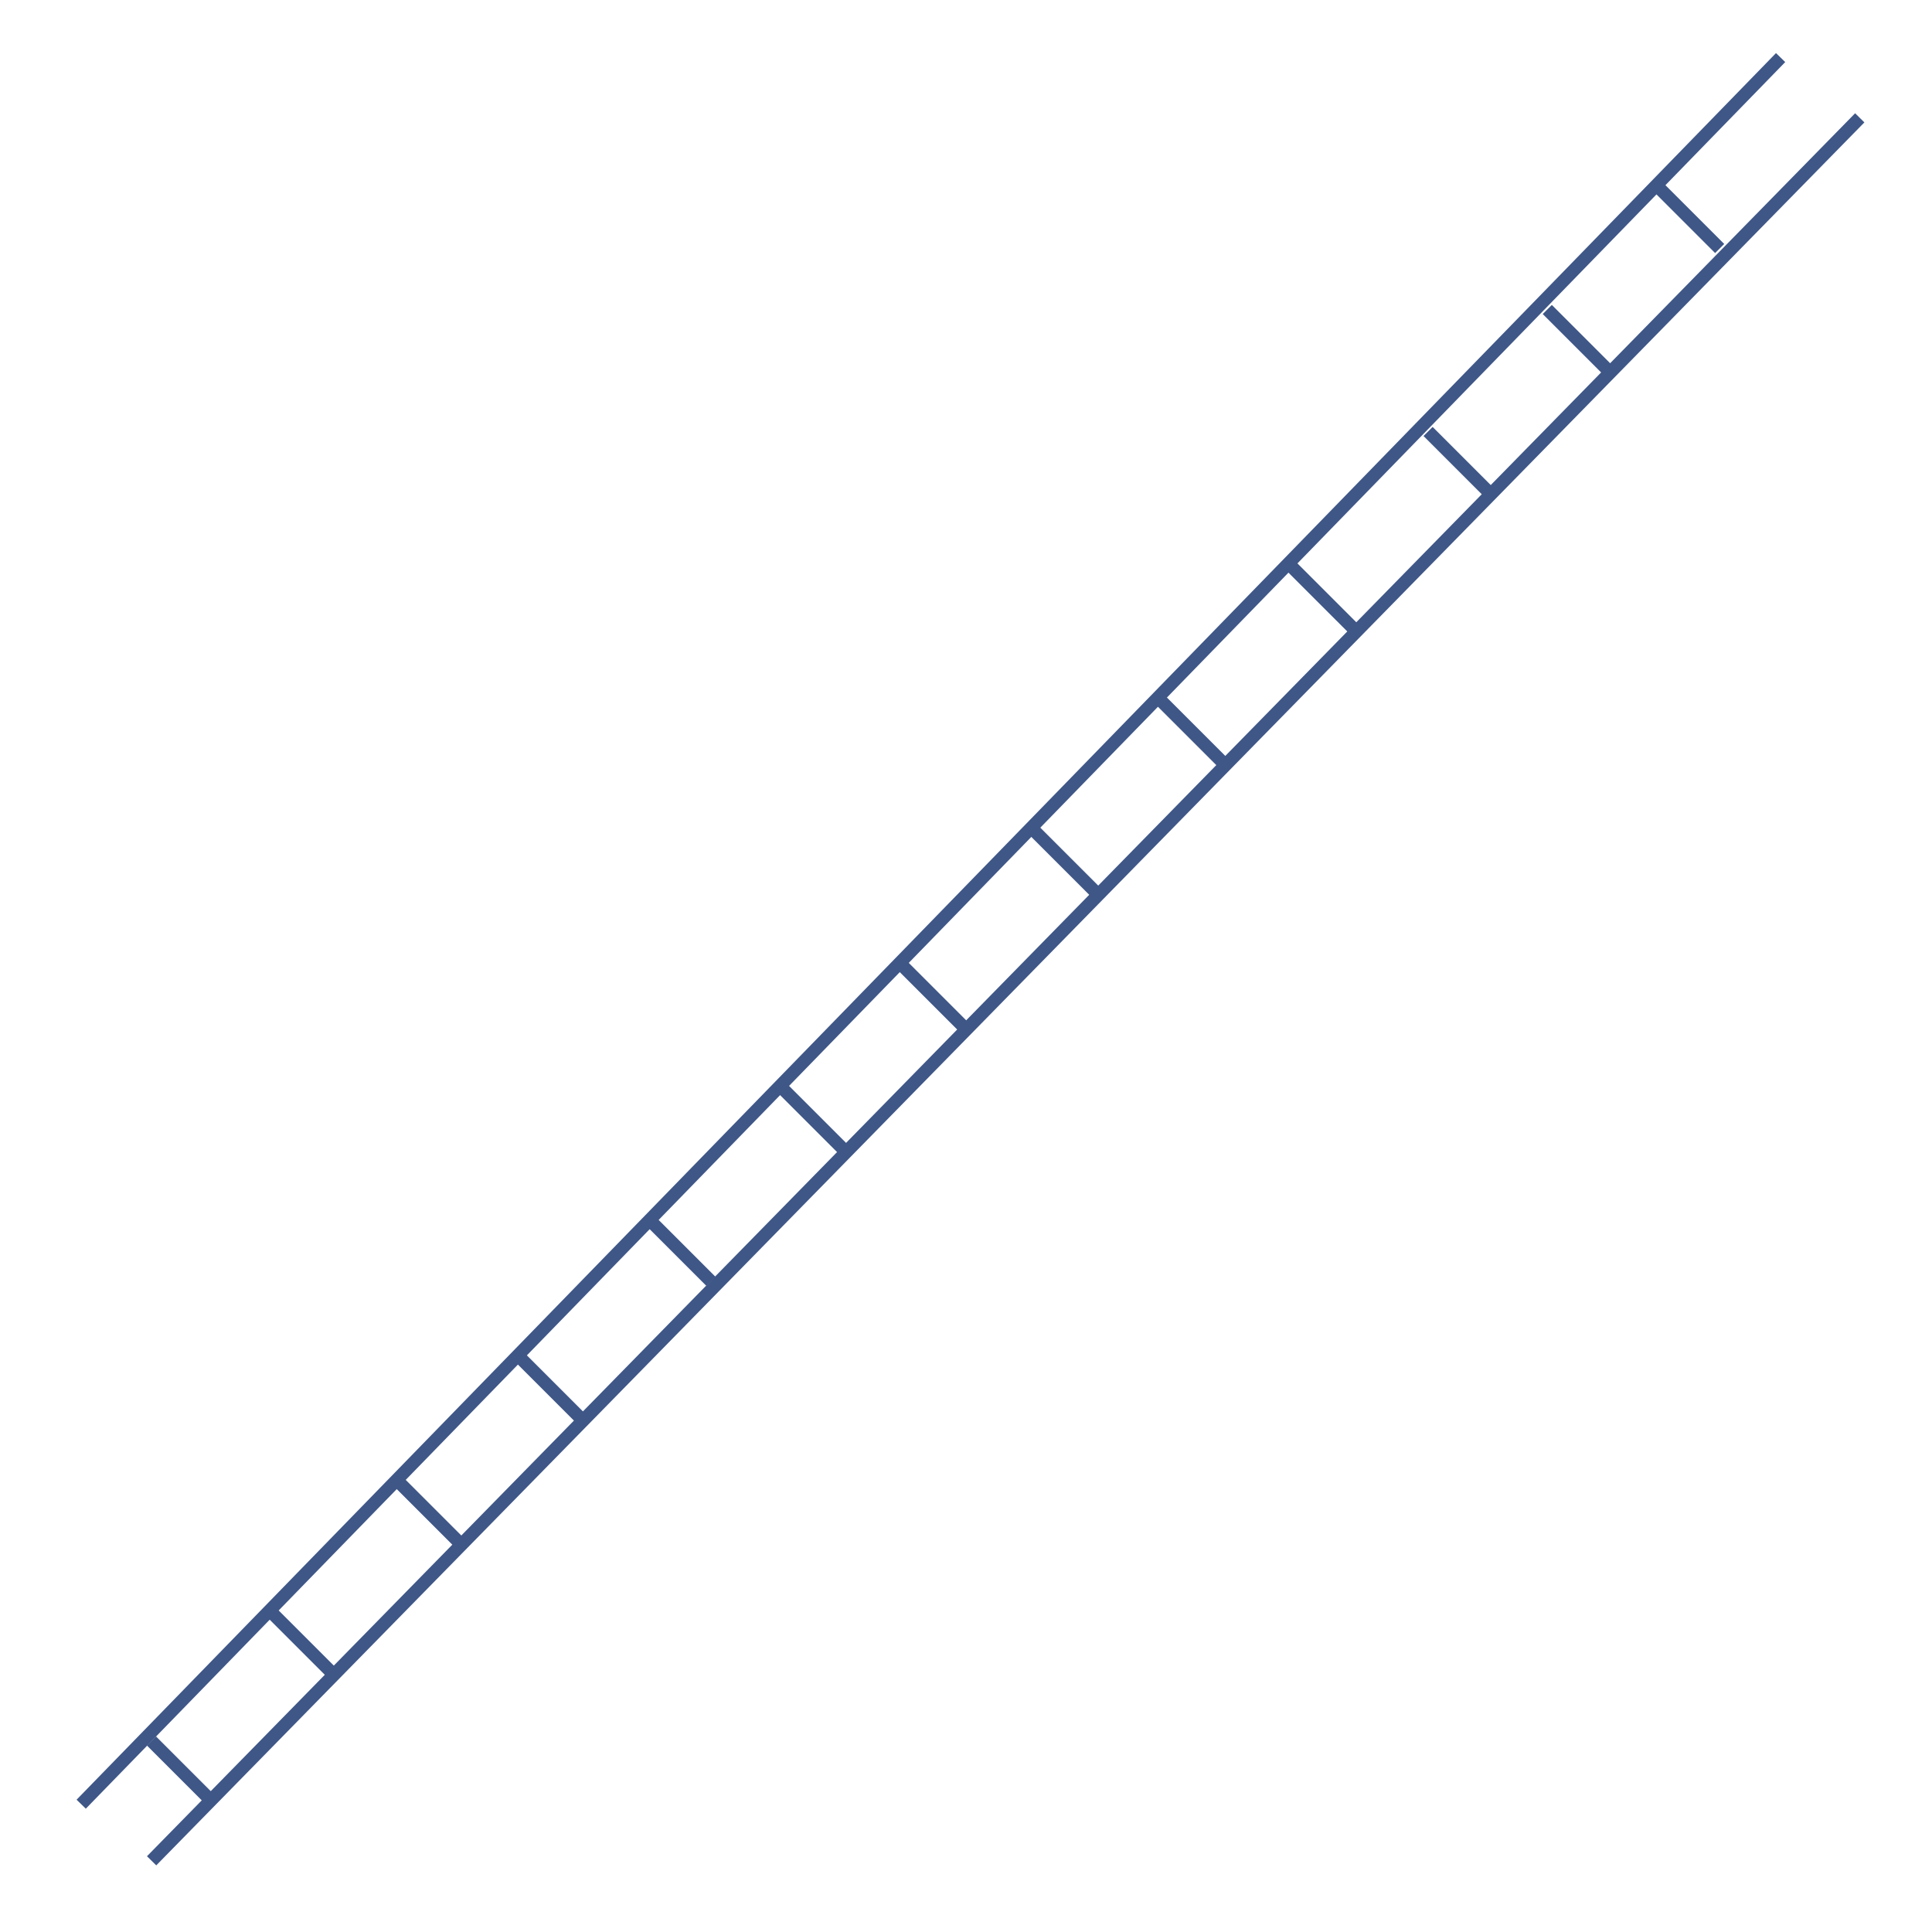 <svg id="ewsmr2H94SI1" xmlns="http://www.w3.org/2000/svg" xmlns:xlink="http://www.w3.org/1999/xlink" viewBox="0 0 300 300" shape-rendering="geometricPrecision" text-rendering="geometricPrecision">
<!-- <defs><style>.cls-1{fill:none;stroke:#020202;stroke-miterlimit:10;stroke-width:10px;}</style></defs> -->
<line x1="137.484" y1="-130.187" x2="-125.389" y2="136.988" transform="matrix(1.009 0 0 1.013 150.06 150.176)" fill="none" stroke="#3f5787" stroke-width="2"/>
<line x1="131.942" y1="-135.607" x2="-131.942" y2="135.607" transform="translate(144.55 144.548)" fill="none" stroke="#3f5787" stroke-width="2"/>
<line x1="-4.91" y1="-4.91" x2="4.91" y2="4.91" transform="translate(262.119 33.679)" fill="none" stroke="#3f5787" stroke-width="2"/>
<line x1="-4.91" y1="-4.91" x2="4.91" y2="4.91" transform="translate(245.172 52.967)" fill="none" stroke="#3f5787" stroke-width="2"/>
<line x1="-4.91" y1="-4.91" x2="4.91" y2="4.91" transform="translate(226.661 71.908)" fill="none" stroke="#3f5787" stroke-width="2"/>
<line x1="-4.91" y1="-4.91" x2="4.91" y2="4.91" transform="translate(205.568 93.002)" fill="none" stroke="#3f5787" stroke-width="2"/>
<line x1="-4.91" y1="-4.91" x2="4.91" y2="4.91" transform="translate(185.021 113.549)" fill="none" stroke="#3f5787" stroke-width="2"/>
<line x1="-4.91" y1="-4.91" x2="4.91" y2="4.91" transform="translate(165.646 134.042)" fill="none" stroke="#3f5787" stroke-width="2"/>
<line x1="-4.91" y1="-4.91" x2="4.91" y2="4.91" transform="translate(145.09 154.91)" fill="none" stroke="#3f5787" stroke-width="2"/>
<line x1="-4.91" y1="-4.91" x2="4.91" y2="4.91" transform="translate(126.248 173.752)" fill="none" stroke="#3f5787" stroke-width="2"/>
<line x1="-4.91" y1="-4.91" x2="4.91" y2="4.91" transform="translate(105.472 194.044)" fill="none" stroke="#3f5787" stroke-width="2"/>
<line x1="-4.91" y1="-4.91" x2="4.91" y2="4.91" transform="translate(85.841 215.898)" fill="none" stroke="#3f5787" stroke-width="2"/>
<line x1="-4.91" y1="-4.91" x2="4.91" y2="4.91" transform="translate(66.58 234.789)" fill="none" stroke="#3f5787" stroke-width="2"/>
<line x1="-4.91" y1="-4.91" x2="4.91" y2="4.91" transform="translate(46.578 254.791)" fill="none" stroke="#3f5787" stroke-width="2"/>
<line x1="-4.91" y1="-4.91" x2="4.91" y2="4.91" transform="translate(28.428 275.245)" fill="none" stroke="#3f5787" stroke-width="2"/>
</svg>
